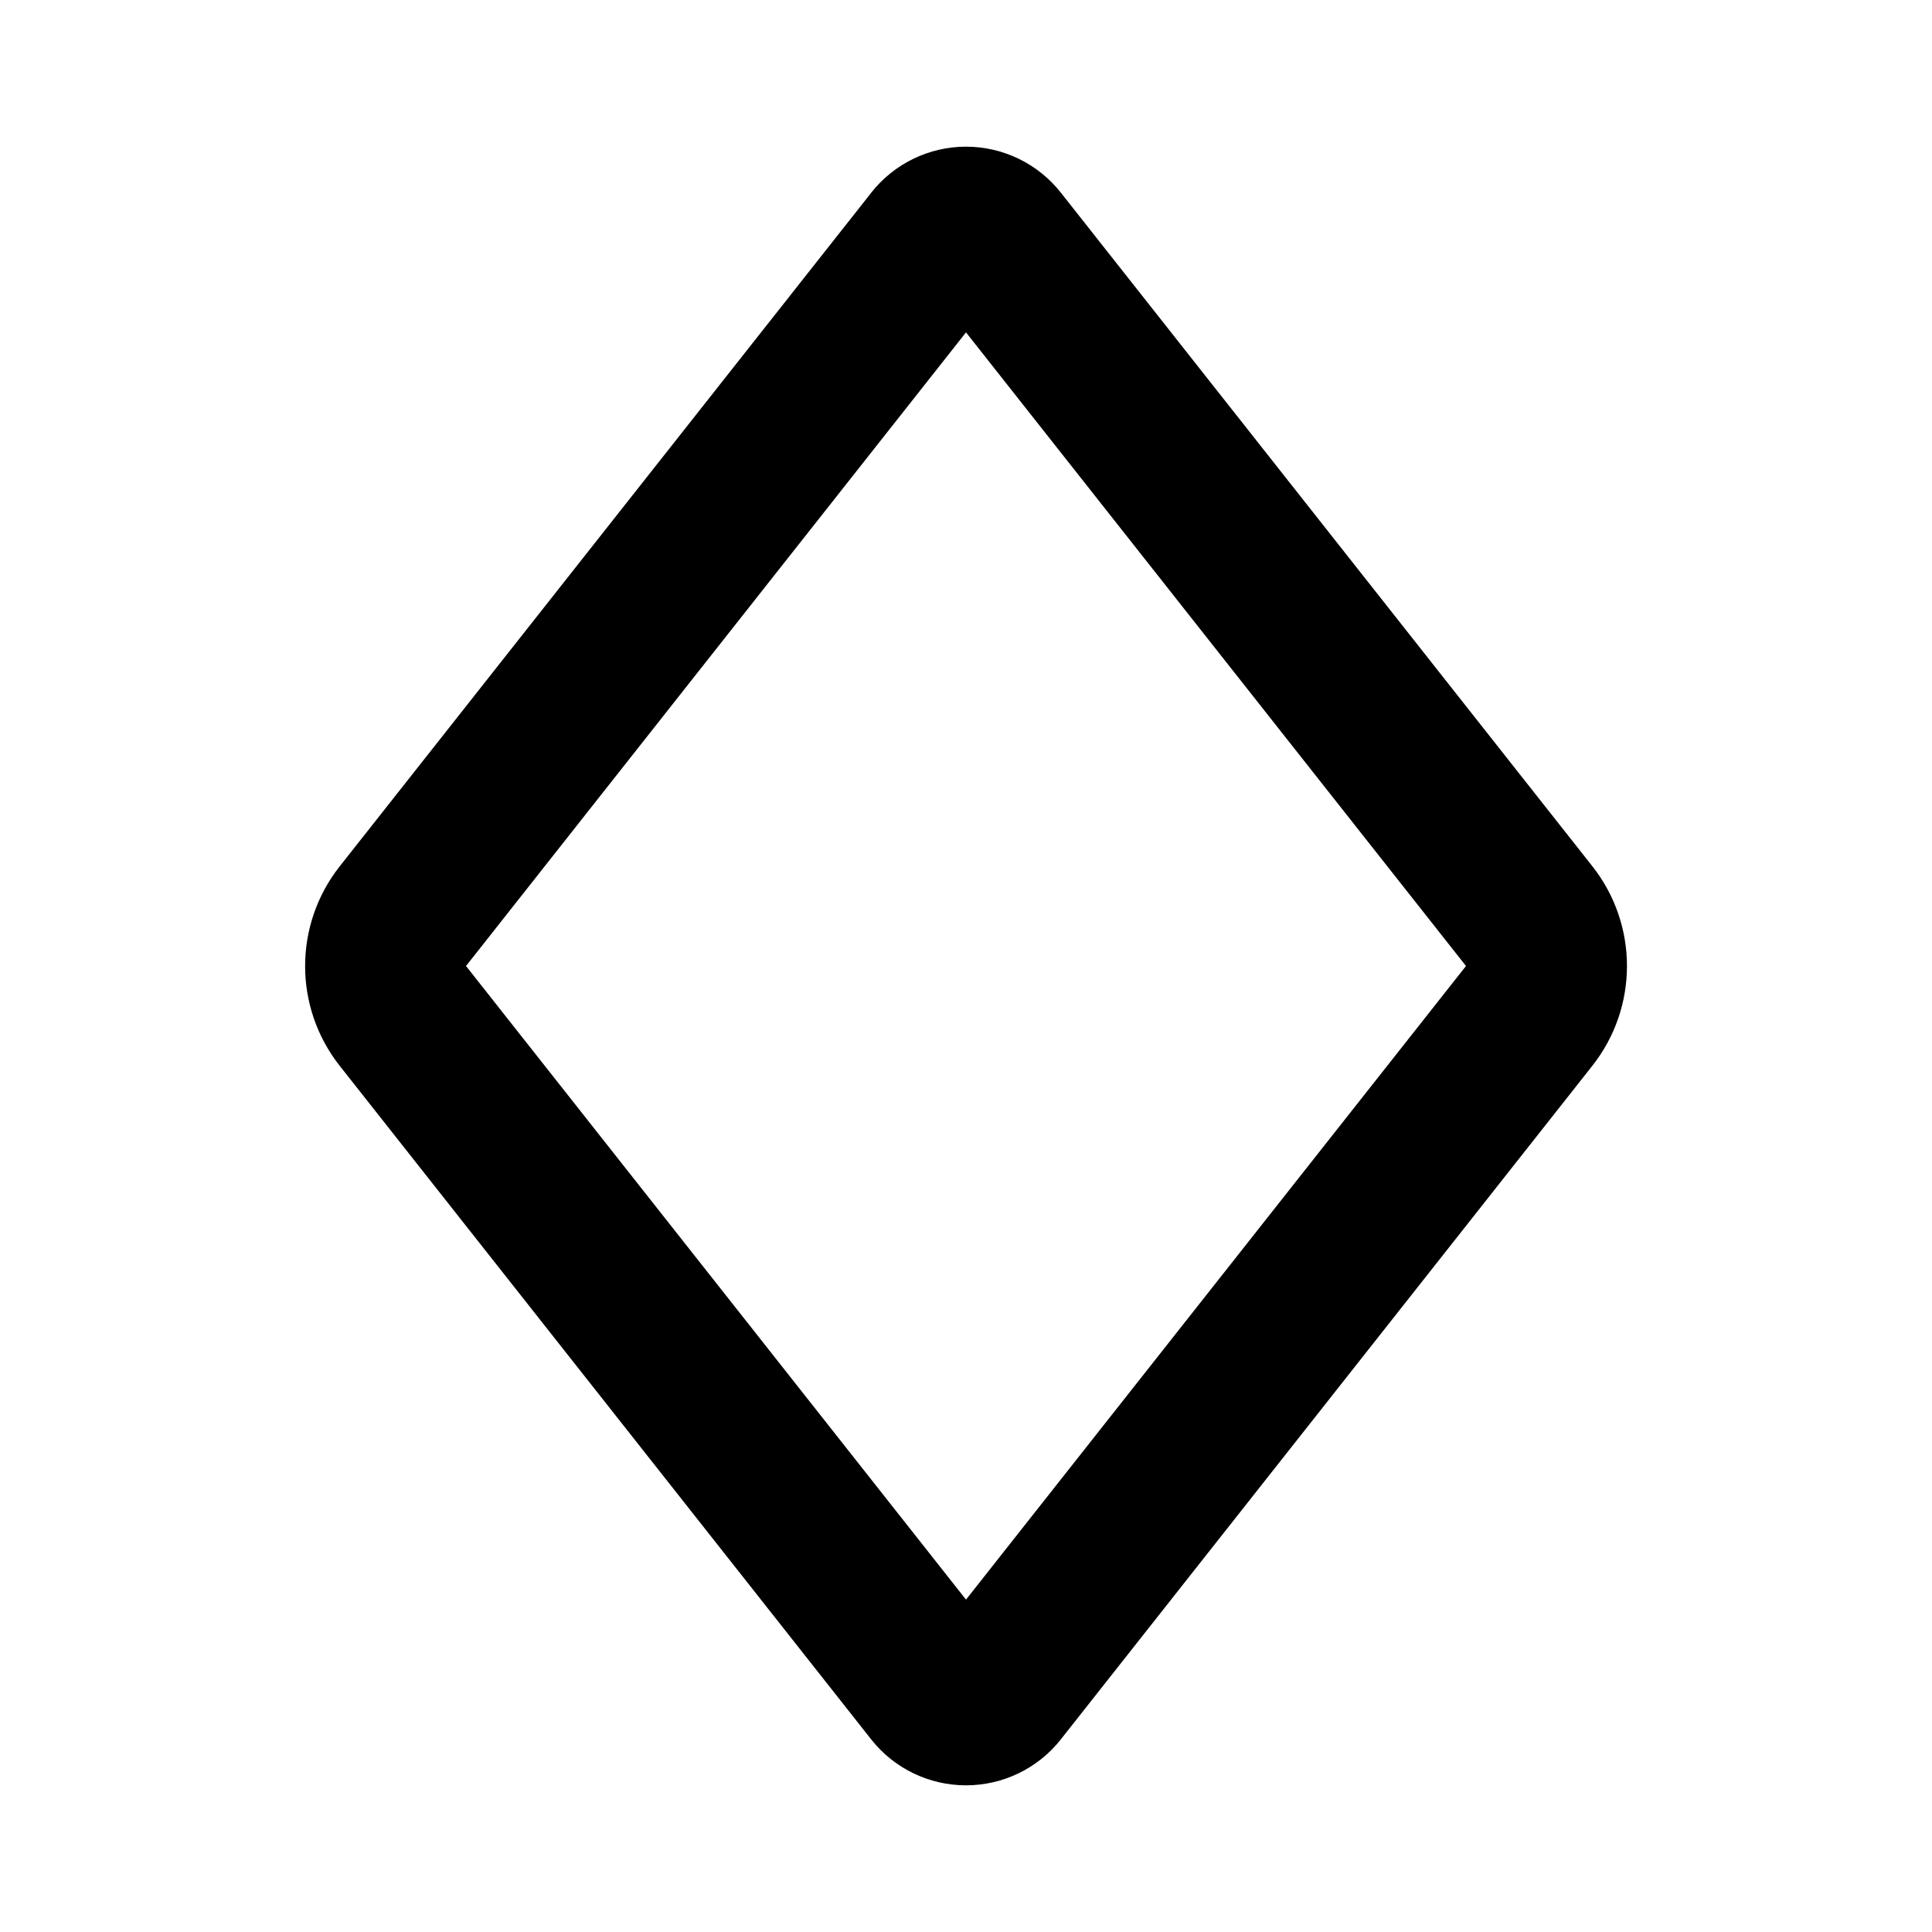 <svg xmlns="http://www.w3.org/2000/svg" width="24" height="24">
  <defs/>
  <path  d="M10.823,2.393 C11.107,2.033 11.541,1.822 12,1.822 C12.46,1.822 12.894,2.033 13.178,2.393 L19.781,10.761 C20.354,11.488 20.354,12.512 19.781,13.239 L13.178,21.607 C12.894,21.968 12.459,22.178 12,22.178 C11.541,22.178 11.106,21.968 10.822,21.607 L4.22,13.24 C3.647,12.513 3.647,11.489 4.22,10.762 L10.823,2.394 Z M12,4.129 L5.789,12 L12,19.871 L18.211,12 Z"/>
</svg>


